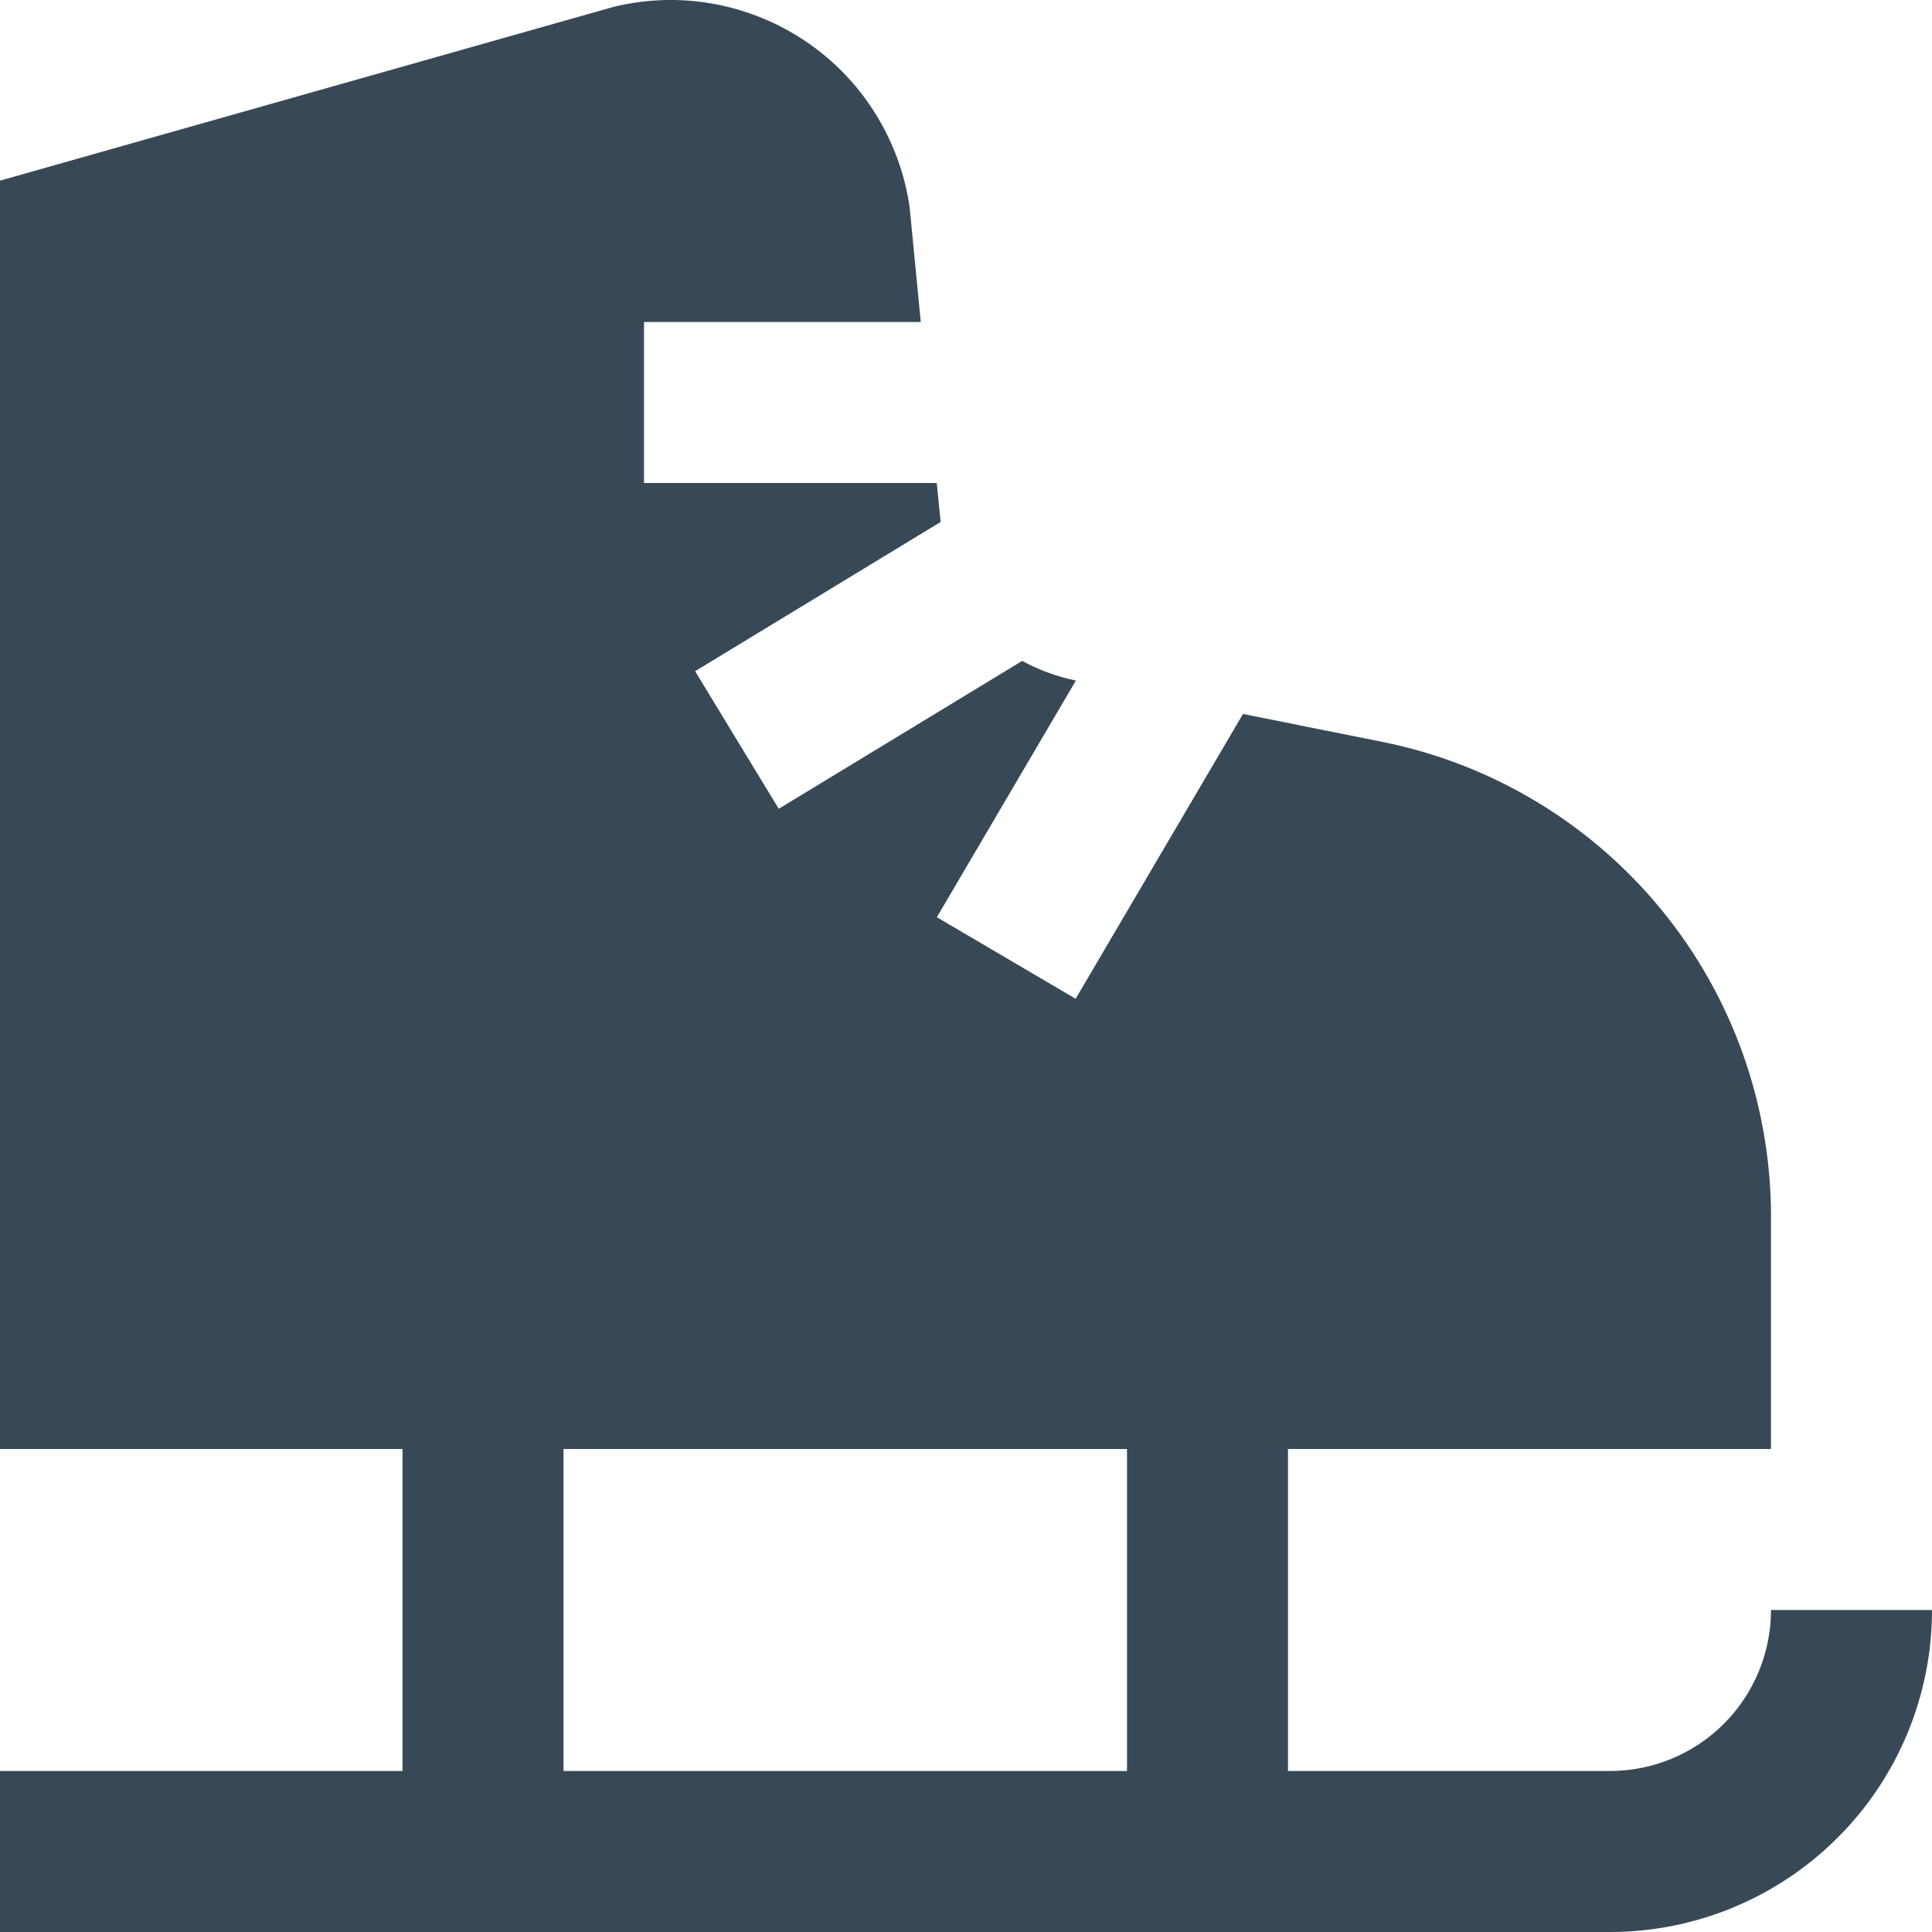 <svg width="24" height="24" viewBox="0 0 24 24" fill="none" xmlns="http://www.w3.org/2000/svg">
<g clip-path="url(#clip0_51_80638)">
<path d="M22 20C22 20.53 21.789 21.039 21.414 21.414C21.039 21.789 20.53 22 20 22H16V18H22V15.1C21.997 13.713 21.516 12.371 20.637 11.299C19.758 10.227 18.536 9.491 17.177 9.217L15.441 8.869L13.362 12.407L11.638 11.394L13.365 8.454C13.132 8.406 12.907 8.324 12.698 8.21L9.674 10.047L8.635 8.338L11.685 6.484L11.637 6H8V4H11.438L11.3 2.576C11.241 2.161 11.095 1.764 10.873 1.409C10.652 1.054 10.358 0.75 10.011 0.515C9.664 0.281 9.272 0.121 8.86 0.047C8.449 -0.027 8.026 -0.014 7.619 0.086L0 2.244V18H5V22H0V24H20C21.061 24 22.078 23.578 22.828 22.828C23.579 22.078 24 21.06 24 20H22ZM14 22H7V18H14V22Z" fill="#374957"/>
</g>
<defs>
<clipPath id="clip0_51_80638">
<rect width="24" height="24" fill="white"/>
</clipPath>
</defs>
</svg>
